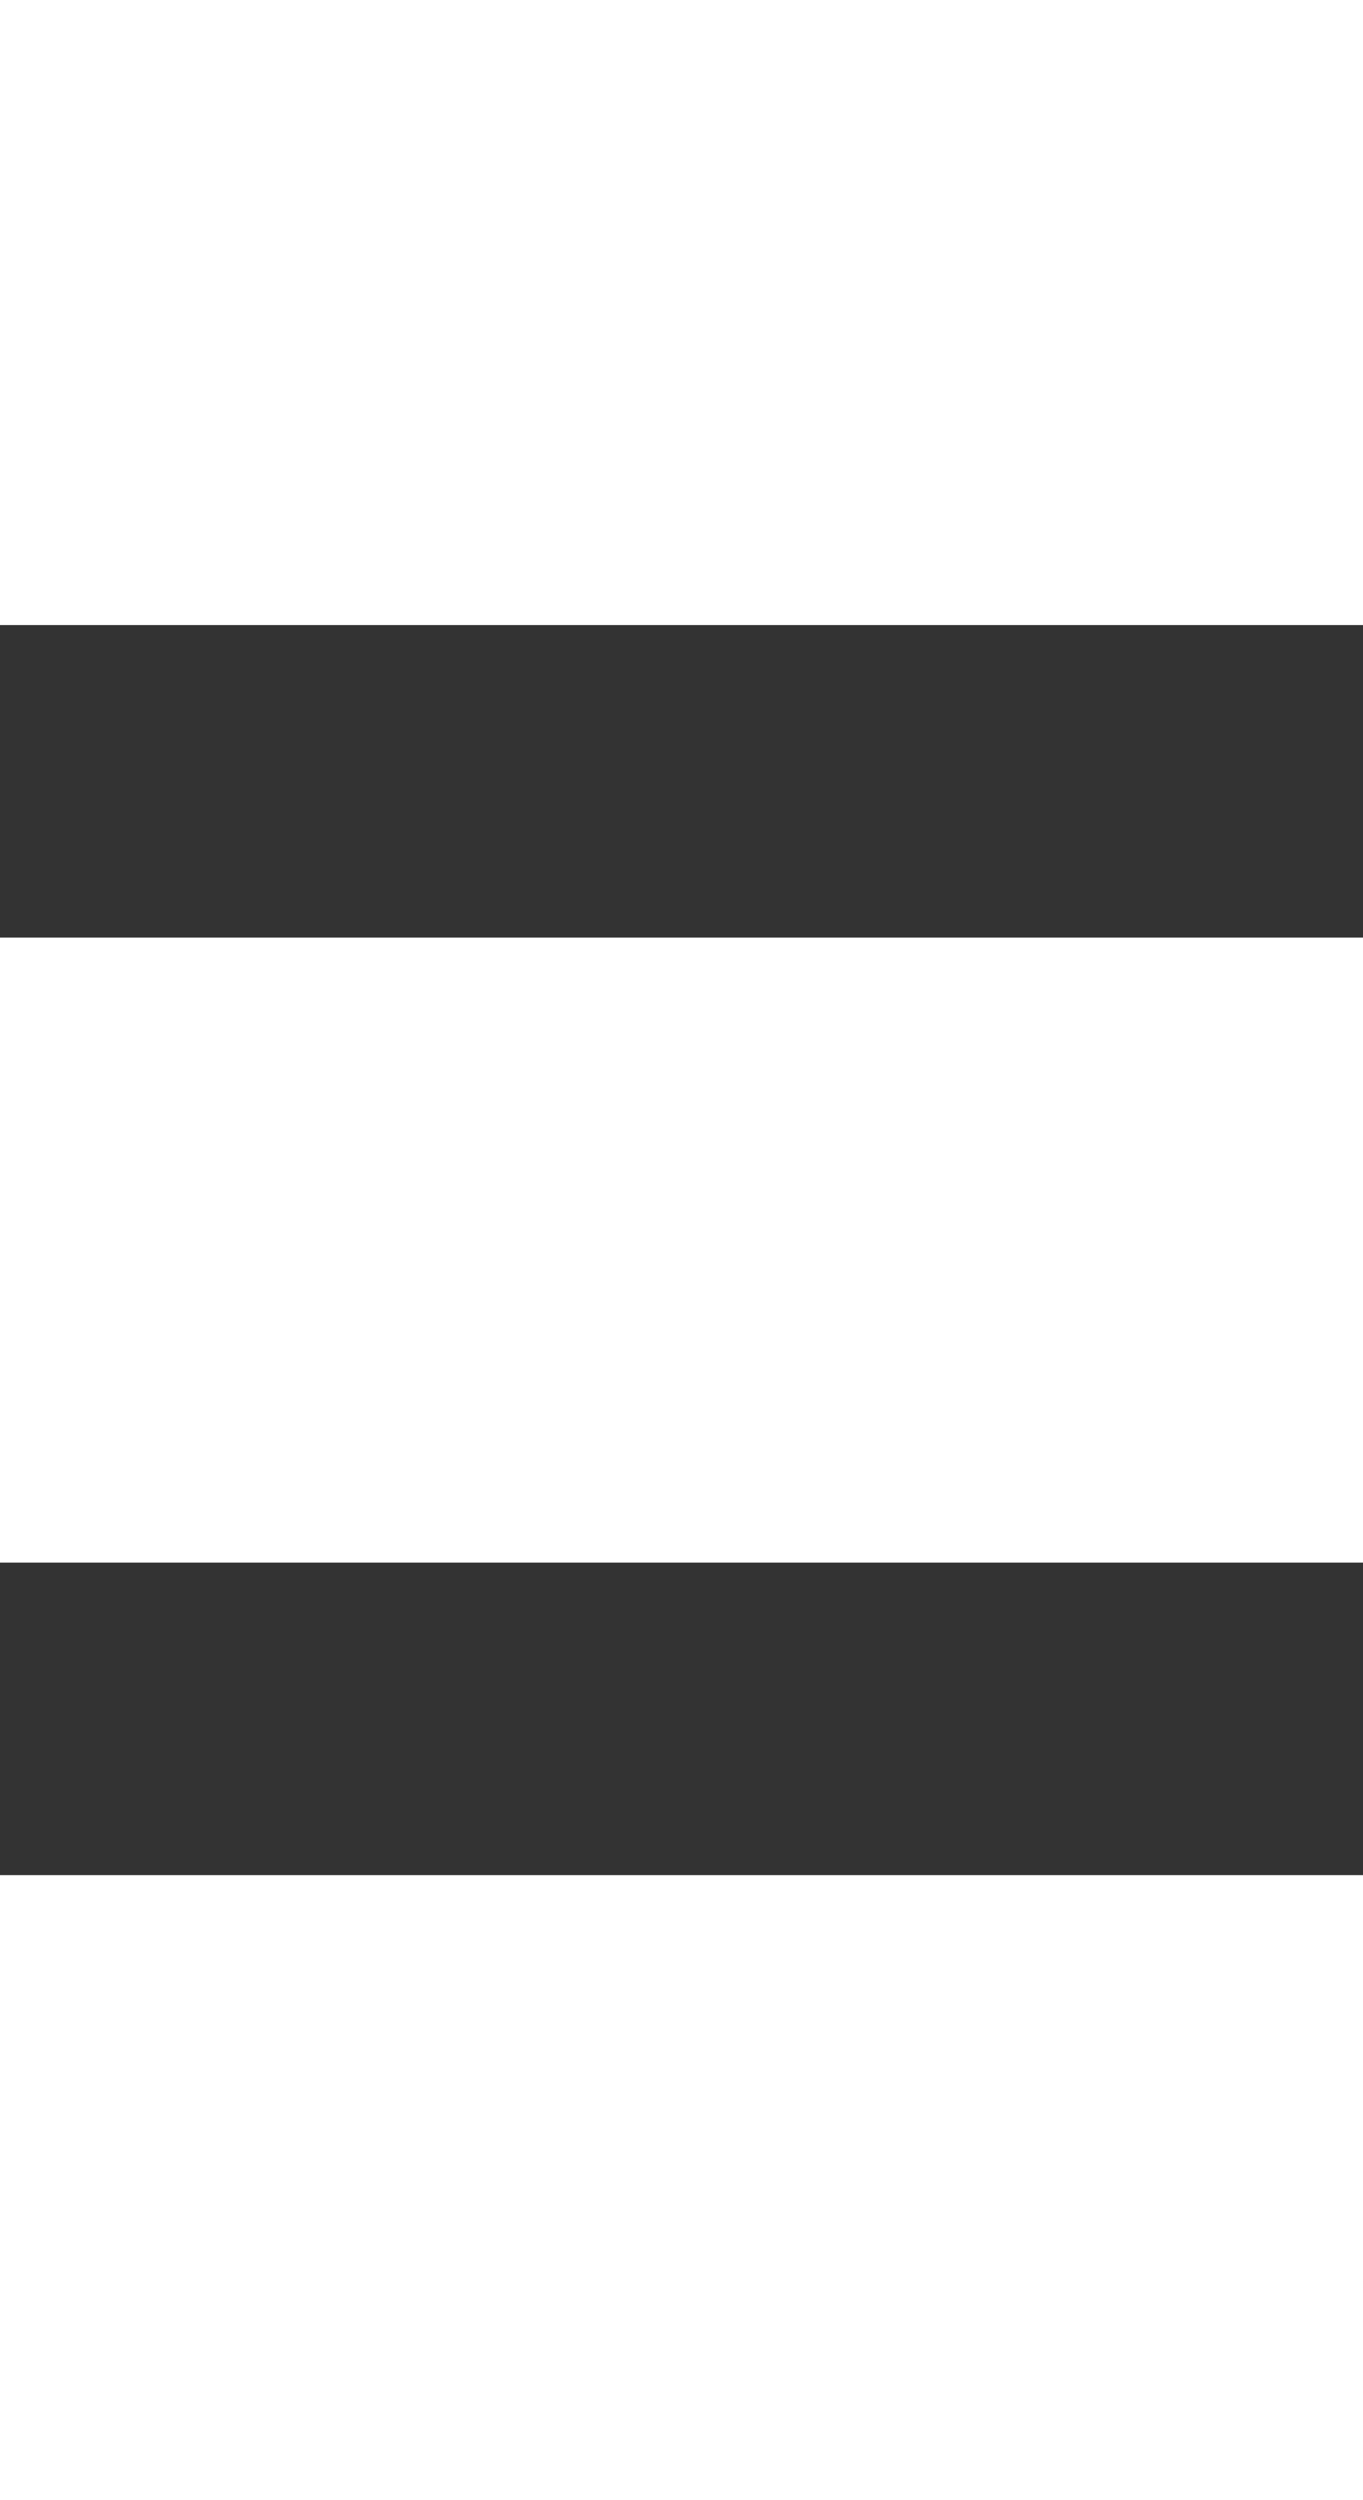 <svg width="30" height="55" viewBox="0 0 30 55" fill="none" xmlns="http://www.w3.org/2000/svg">
<rect x="0" y="0" width="30" height="55" fill="#333333" stroke="none"/>
<rect width="30" height="13.75" fill="white"/>
<rect y="20.625" width="30" height="13.75" fill="white"/>
<rect y="41.25" width="30" height="13.75" fill="white"/>
</svg>
